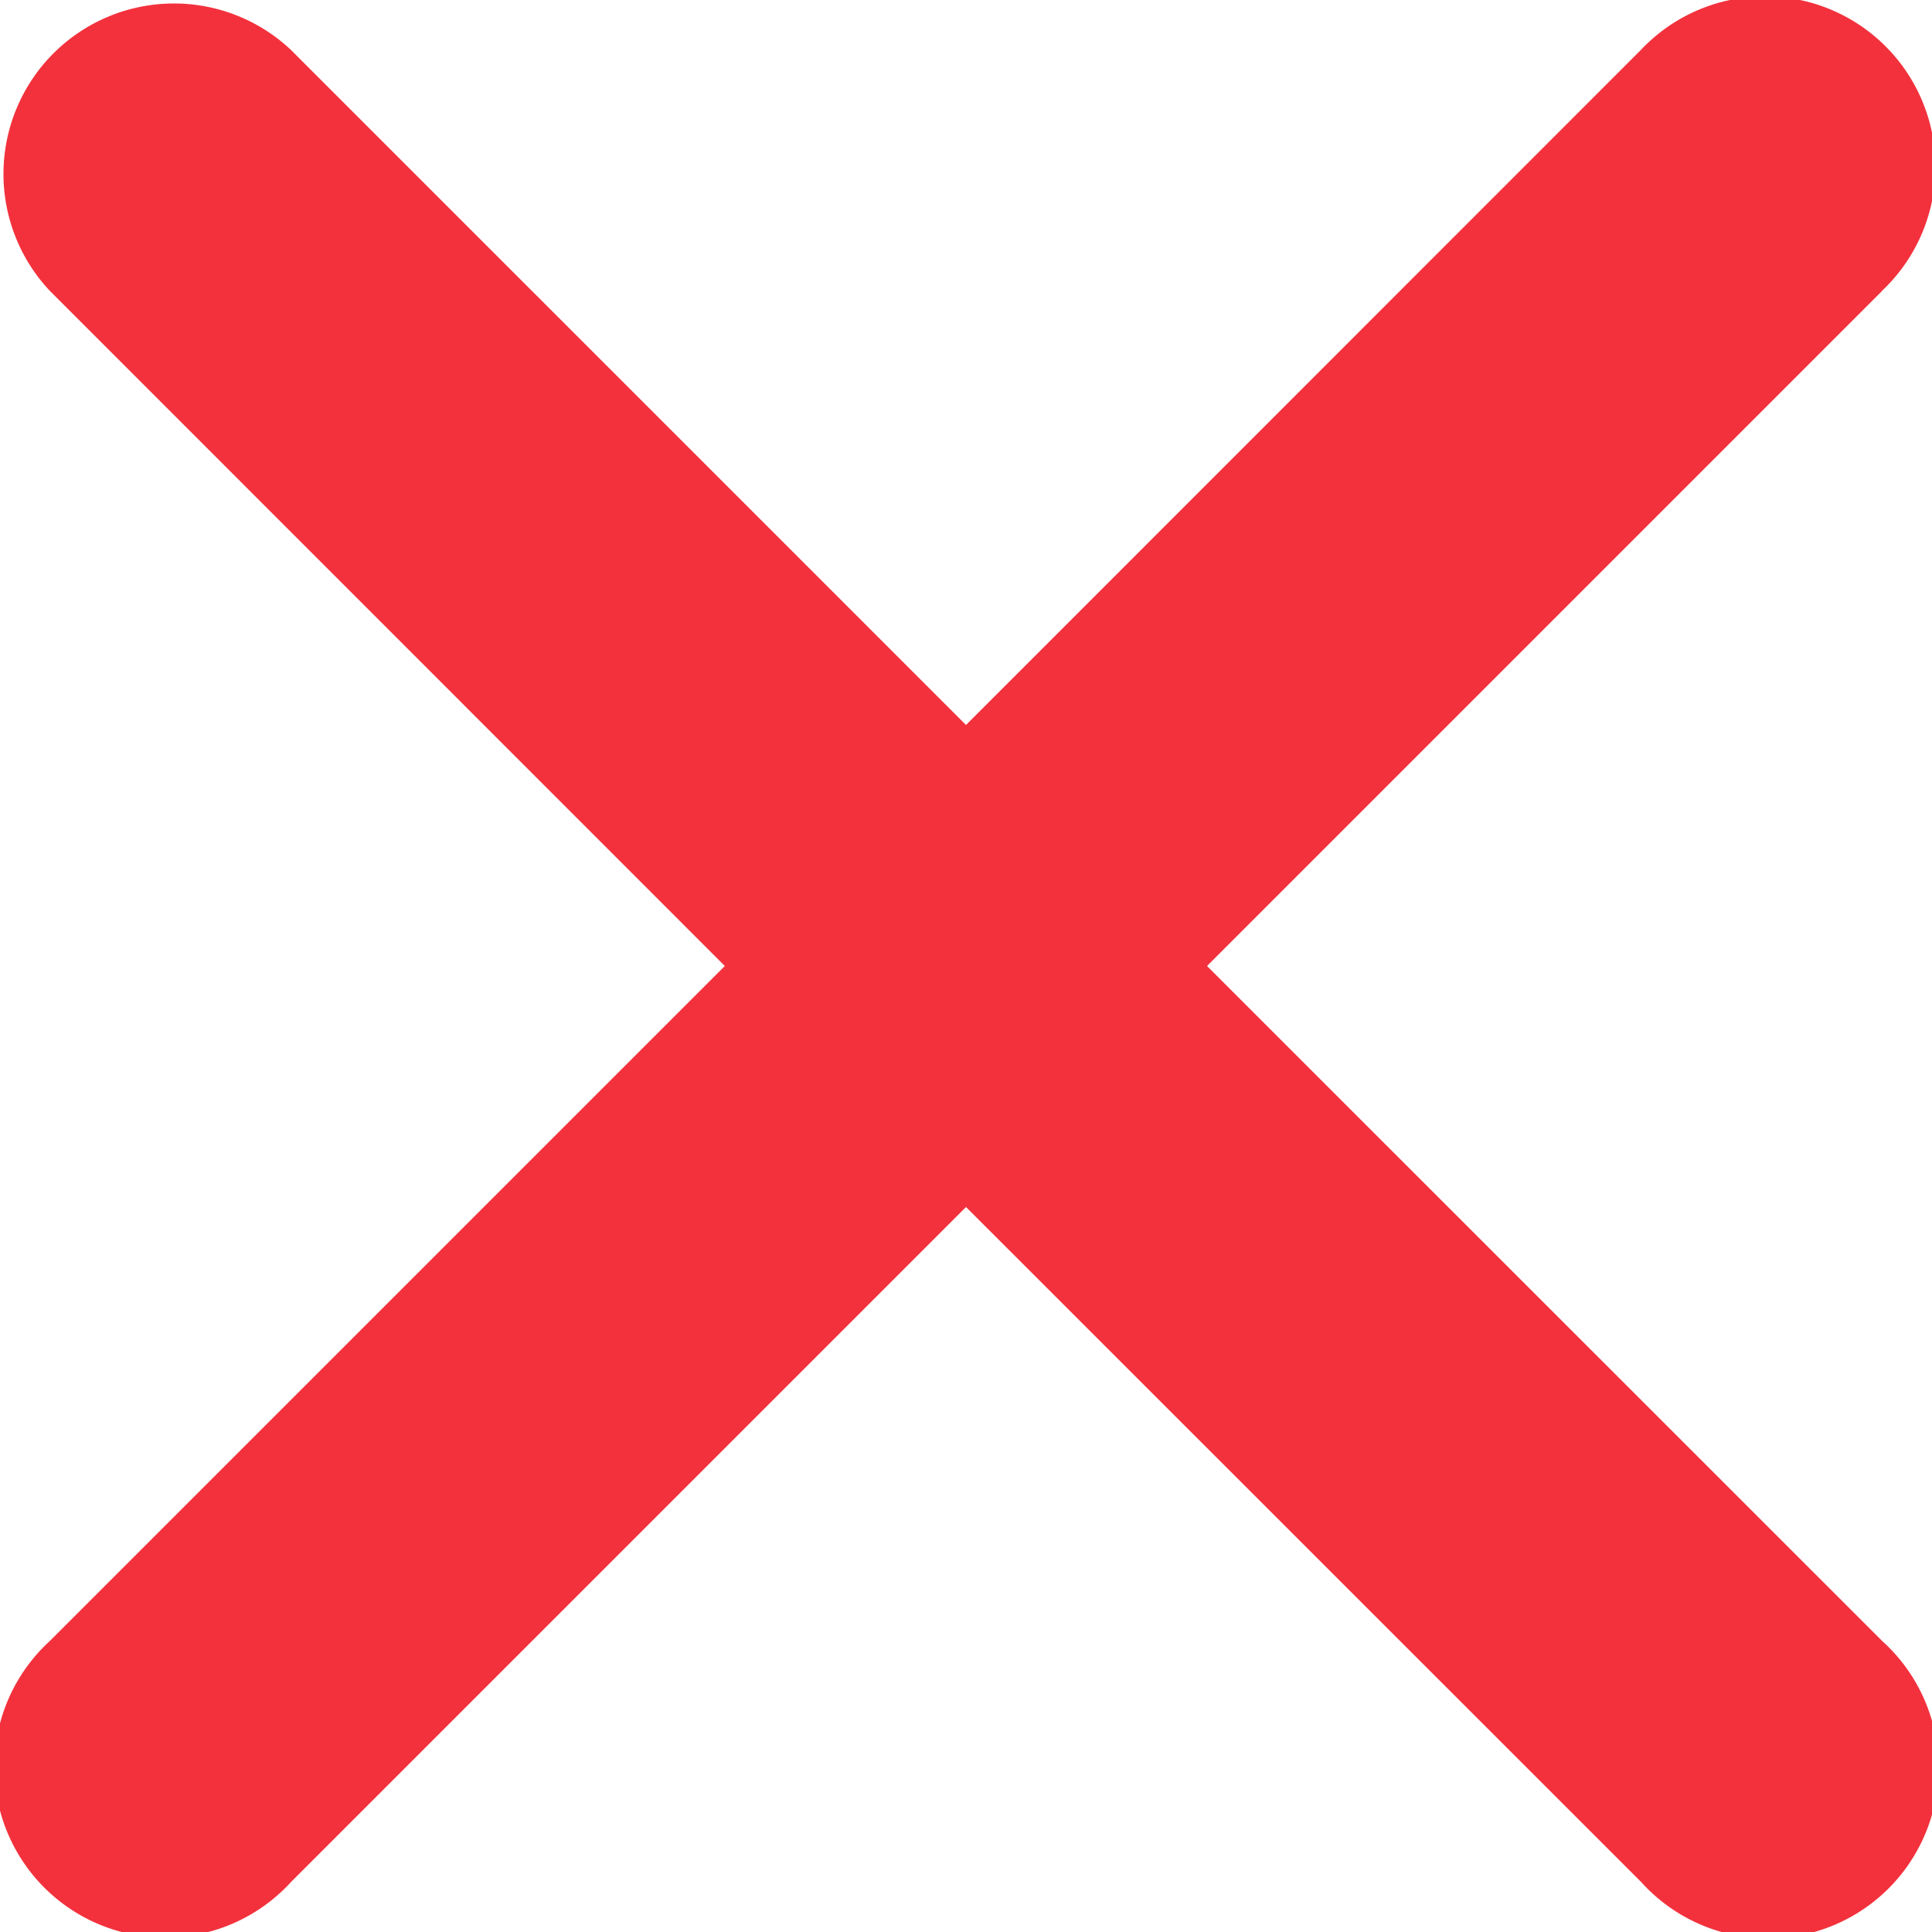 <svg xmlns="http://www.w3.org/2000/svg" width="12" height="12" viewBox="0 0 12 12">
    <path fill="#F3313C" fill-rule="evenodd" d="M11.69 1.807L7.497 6l4.193 4.192a1.06 1.06 0 1 1-1.497 1.497L6 7.497l-4.192 4.192A1.06 1.06 0 1 1 .31 10.192L4.502 6 .31 1.807A1.059 1.059 0 0 1 1.807.31L6 4.503 10.192.31a1.059 1.059 0 1 1 1.497 1.497"/>
</svg>
